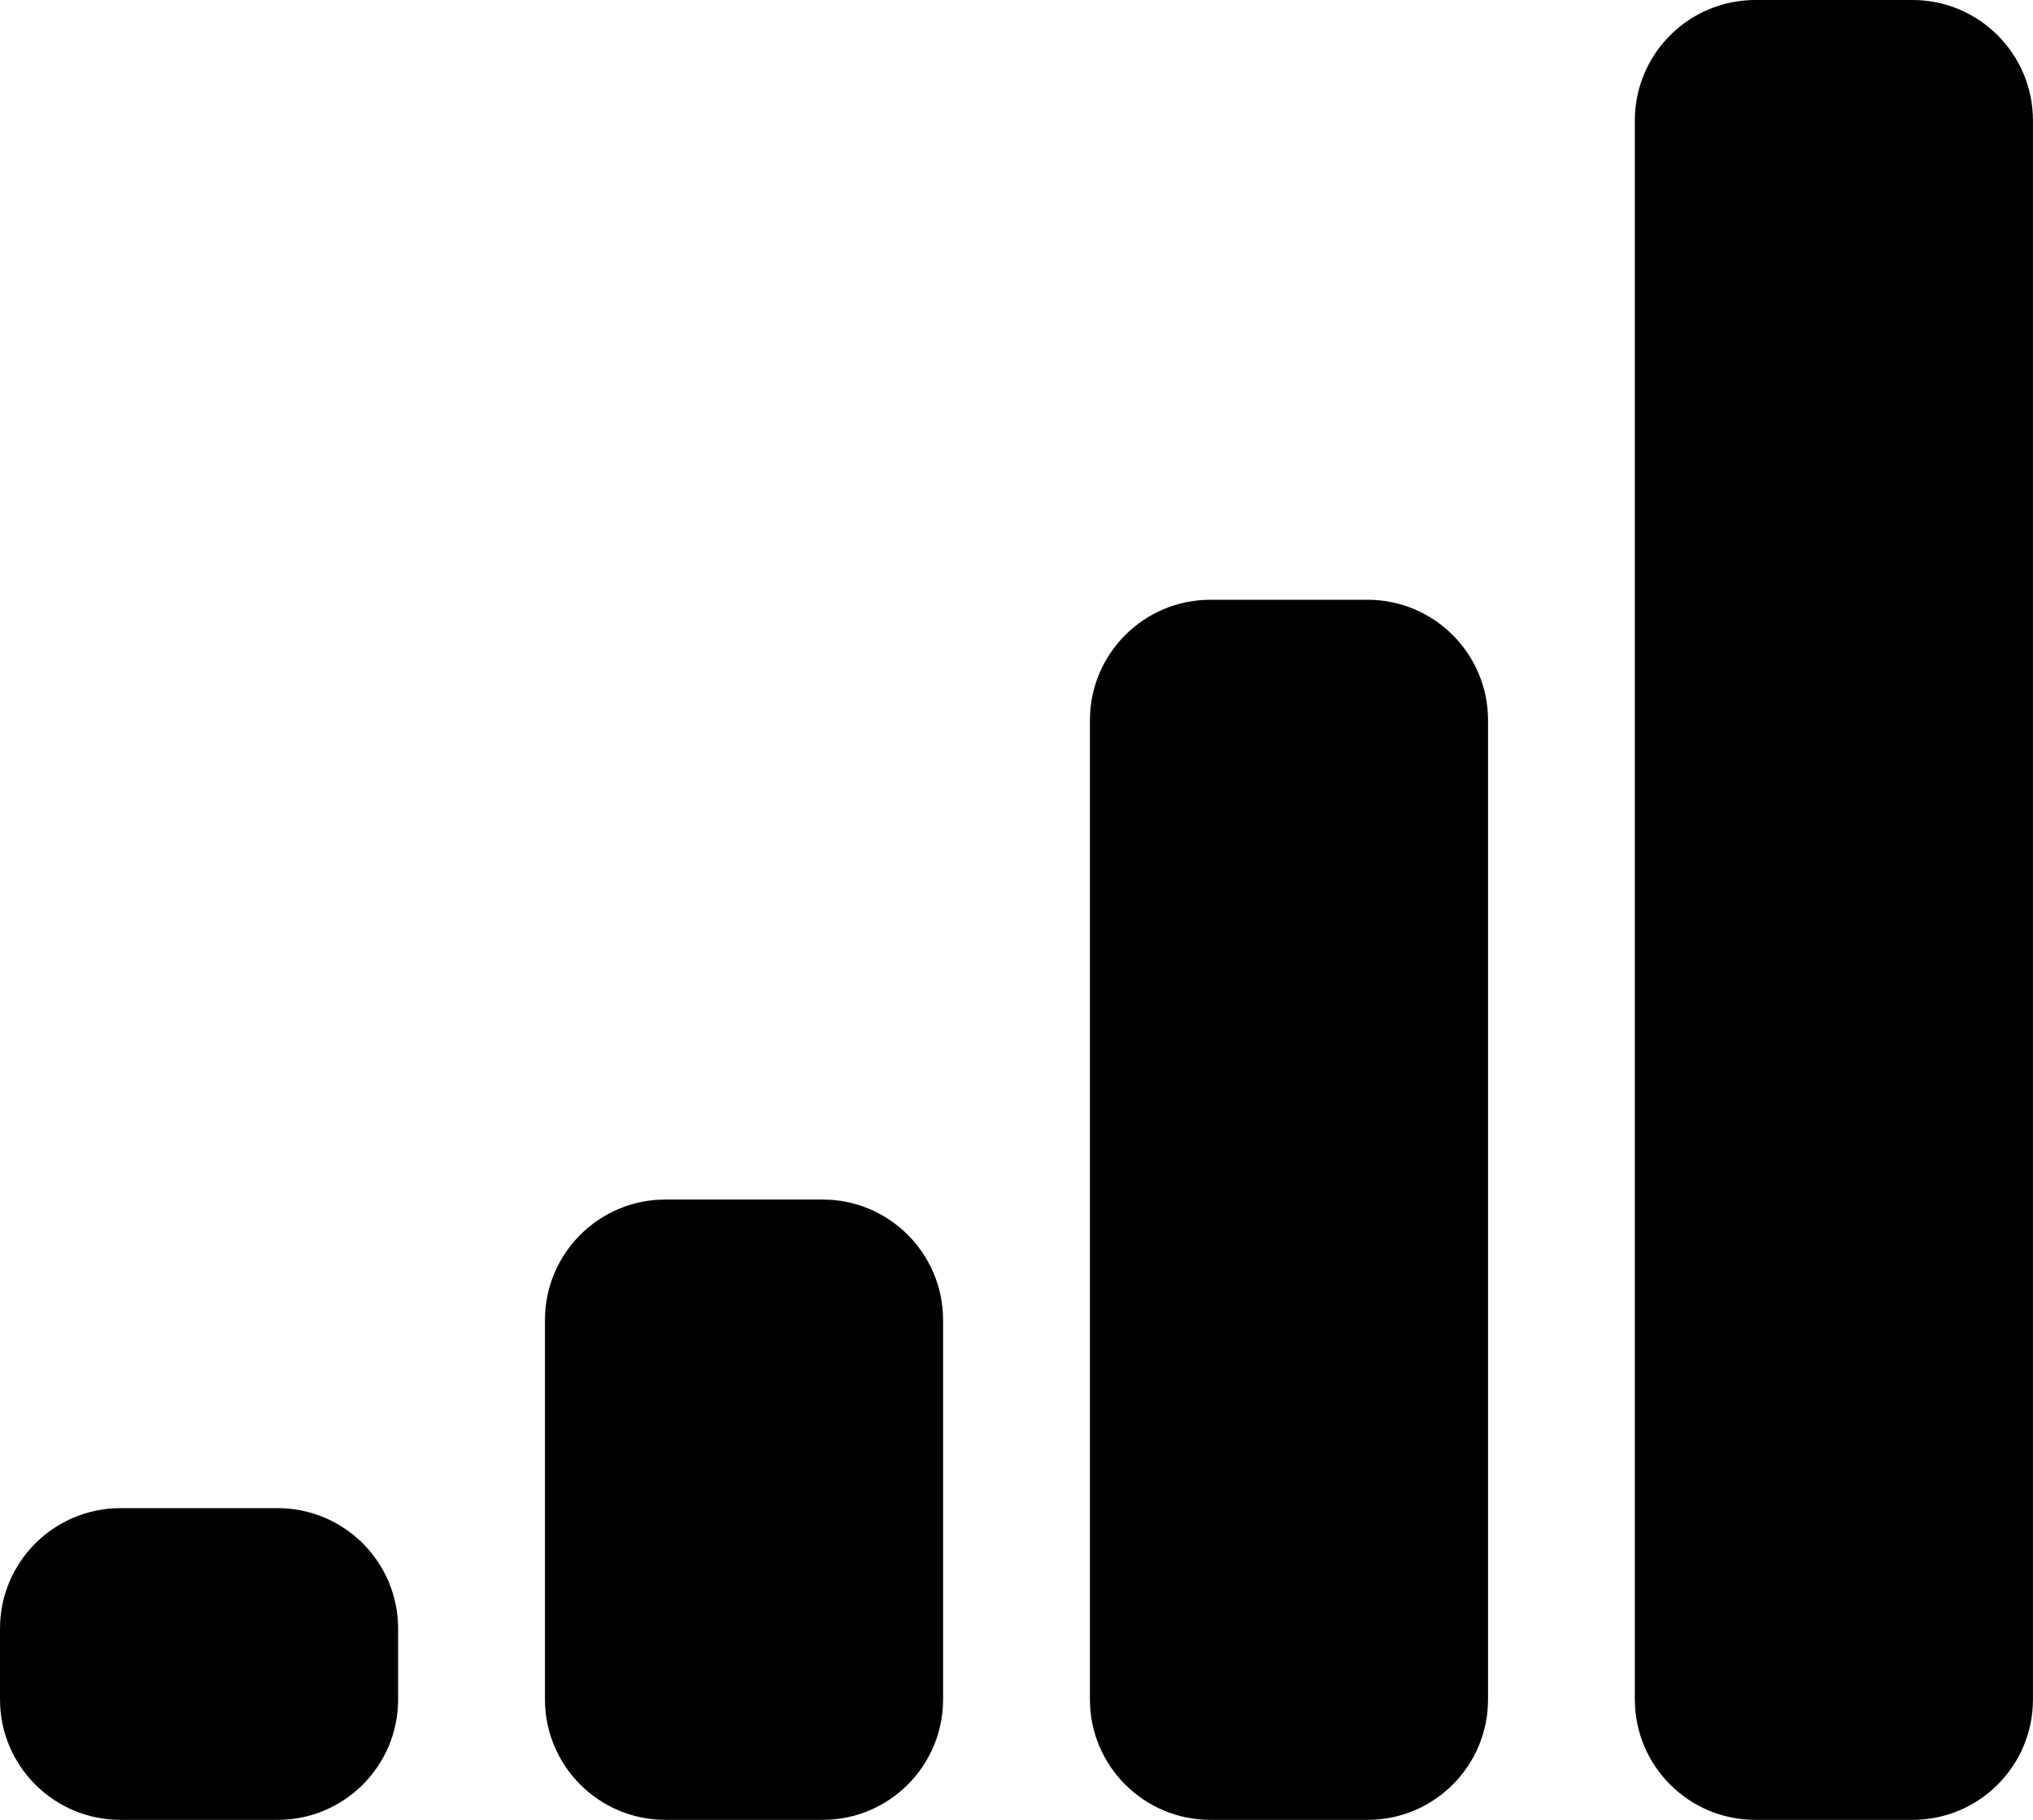 <?xml version="1.0" encoding="iso-8859-1"?>
<!-- Generator: Adobe Illustrator 19.0.0, SVG Export Plug-In . SVG Version: 6.00 Build 0)  -->
<svg id="Stats" version="1.1" xmlns="http://www.w3.org/2000/svg" xmlns:xlink="http://www.w3.org/1999/xlink" x="0px" y="0px"
	 viewBox="0 0 49.579 44.38" style="enable-background:new 0 0 49.579 44.38;" xml:space="preserve">
<g id="Layer_1_1_">
	<path id="XMLID_6_" d="M6.77,44.38H2.939C1.316,44.38,0,43.064,0,41.441v-1.724c0-1.623,1.316-2.939,2.939-2.939H6.77
		c1.623,0,2.939,1.316,2.939,2.939v1.724C9.71,43.064,8.394,44.38,6.77,44.38z"/>
	<path id="XMLID_5_" d="M20.06,44.38h-3.831c-1.623,0-2.939-1.316-2.939-2.939v-9.25c0-1.623,1.316-2.939,2.939-2.939h3.831
		c1.623,0,2.939,1.316,2.939,2.939v9.25C23,43.064,21.684,44.38,20.06,44.38z"/>
	<path id="XMLID_4_" d="M33.35,44.38h-3.831c-1.623,0-2.939-1.316-2.939-2.939V17.565c0-1.623,1.316-2.939,2.939-2.939h3.831
		c1.623,0,2.939,1.316,2.939,2.939v23.876C36.29,43.064,34.974,44.38,33.35,44.38z"/>
	<path id="XMLID_3_" d="M46.639,44.38h-3.831c-1.623,0-2.939-1.316-2.939-2.939V2.939C39.869,1.316,41.185,0,42.808,0h3.831
		c1.623,0,2.939,1.316,2.939,2.939v38.502C49.579,43.064,48.263,44.38,46.639,44.38z"/>
</g>
<g id="Layer_1">
</g>
</svg>
